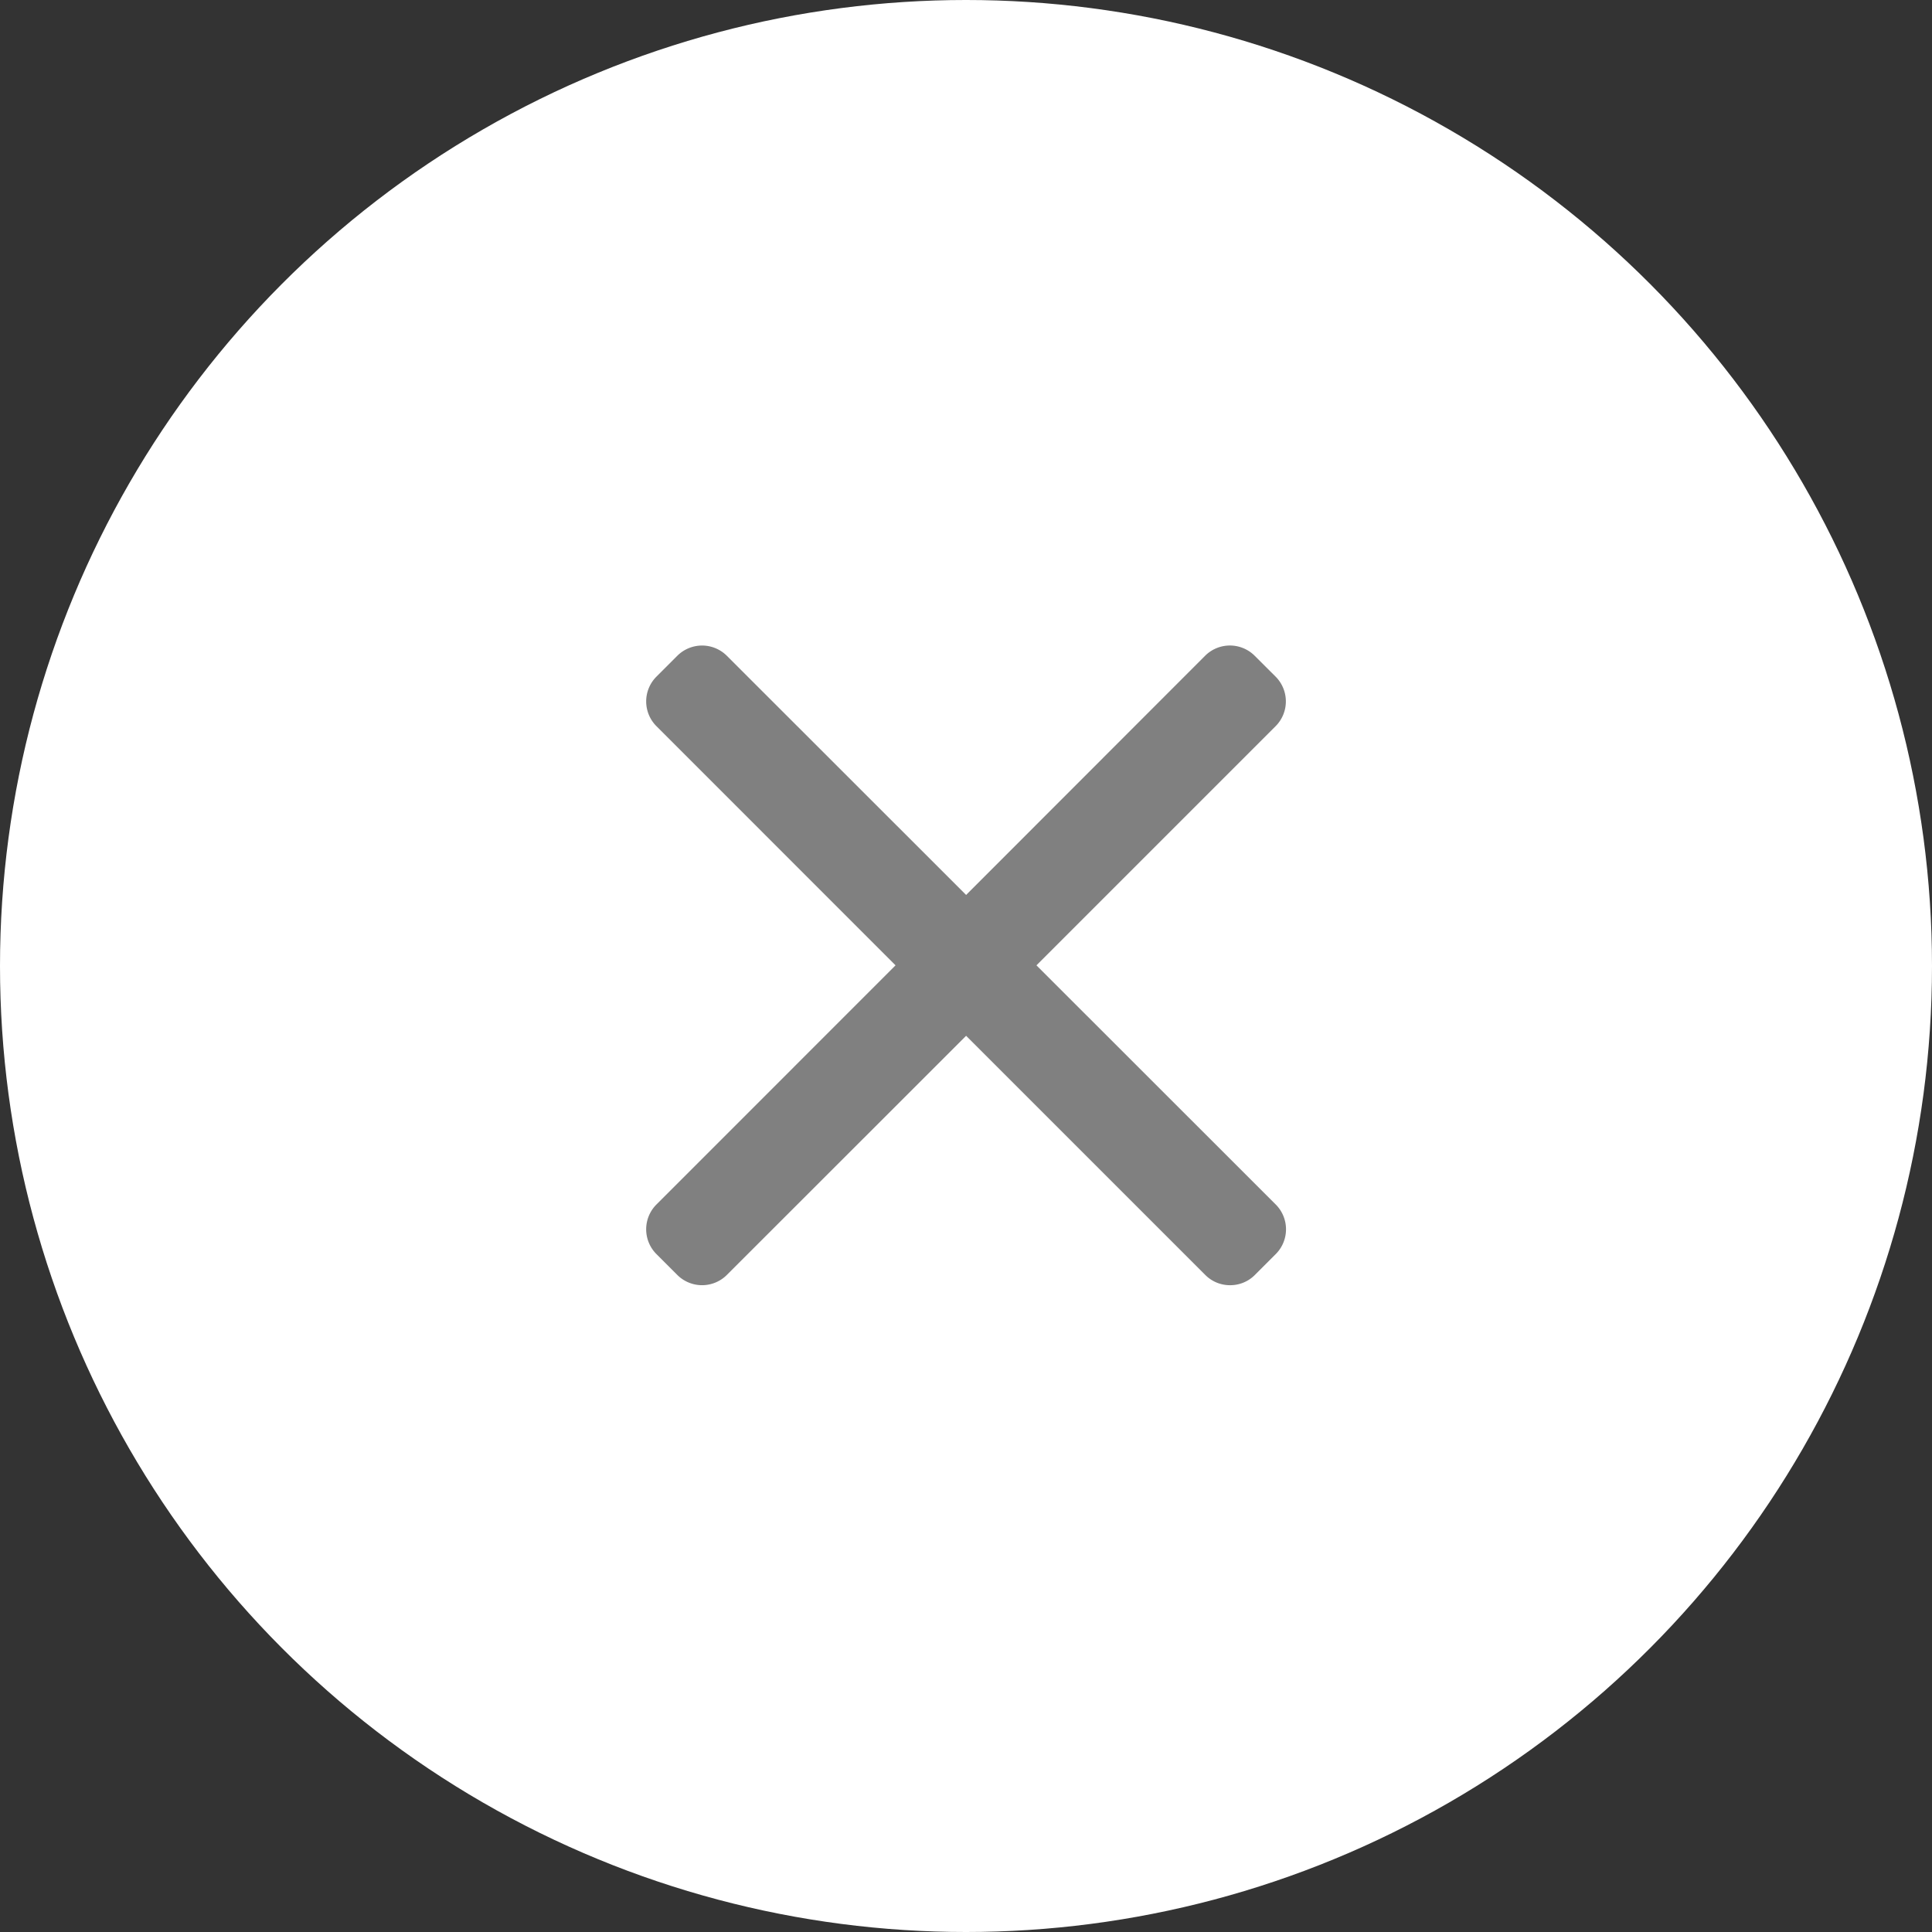 <svg xmlns="http://www.w3.org/2000/svg" width="32" height="32" viewBox="0 0 32 32">
  <rect x="0" y="0" width="32" height="32" fill="#333333" stroke="none"/>
  <g id="Group_77" data-name="Group 77" transform="translate(-286.672 -643.672)">
    <circle id="Ellipse_262" data-name="Ellipse 262" cx="16" cy="16" r="16" transform="translate(286.672 643.672)" fill="#fff"/>
    <path id="Path_1532" data-name="Path 1532" d="M6.465,5.313l3.962-3.962a.581.581,0,0,0,0-.819L10.079.185a.581.581,0,0,0-.82,0L5.3,4.147,1.336.185a.581.581,0,0,0-.819,0L.17.532a.58.58,0,0,0,0,.819L4.131,5.313.17,9.275a.581.581,0,0,0,0,.82l.347.347a.581.581,0,0,0,.819,0L5.3,6.48l3.962,3.962a.575.575,0,0,0,.41.169h0a.575.575,0,0,0,.41-.169l.347-.347a.581.581,0,0,0,0-.82Z" transform="translate(297.374 654.348)" fill="gray"/>
  </g>
</svg>

